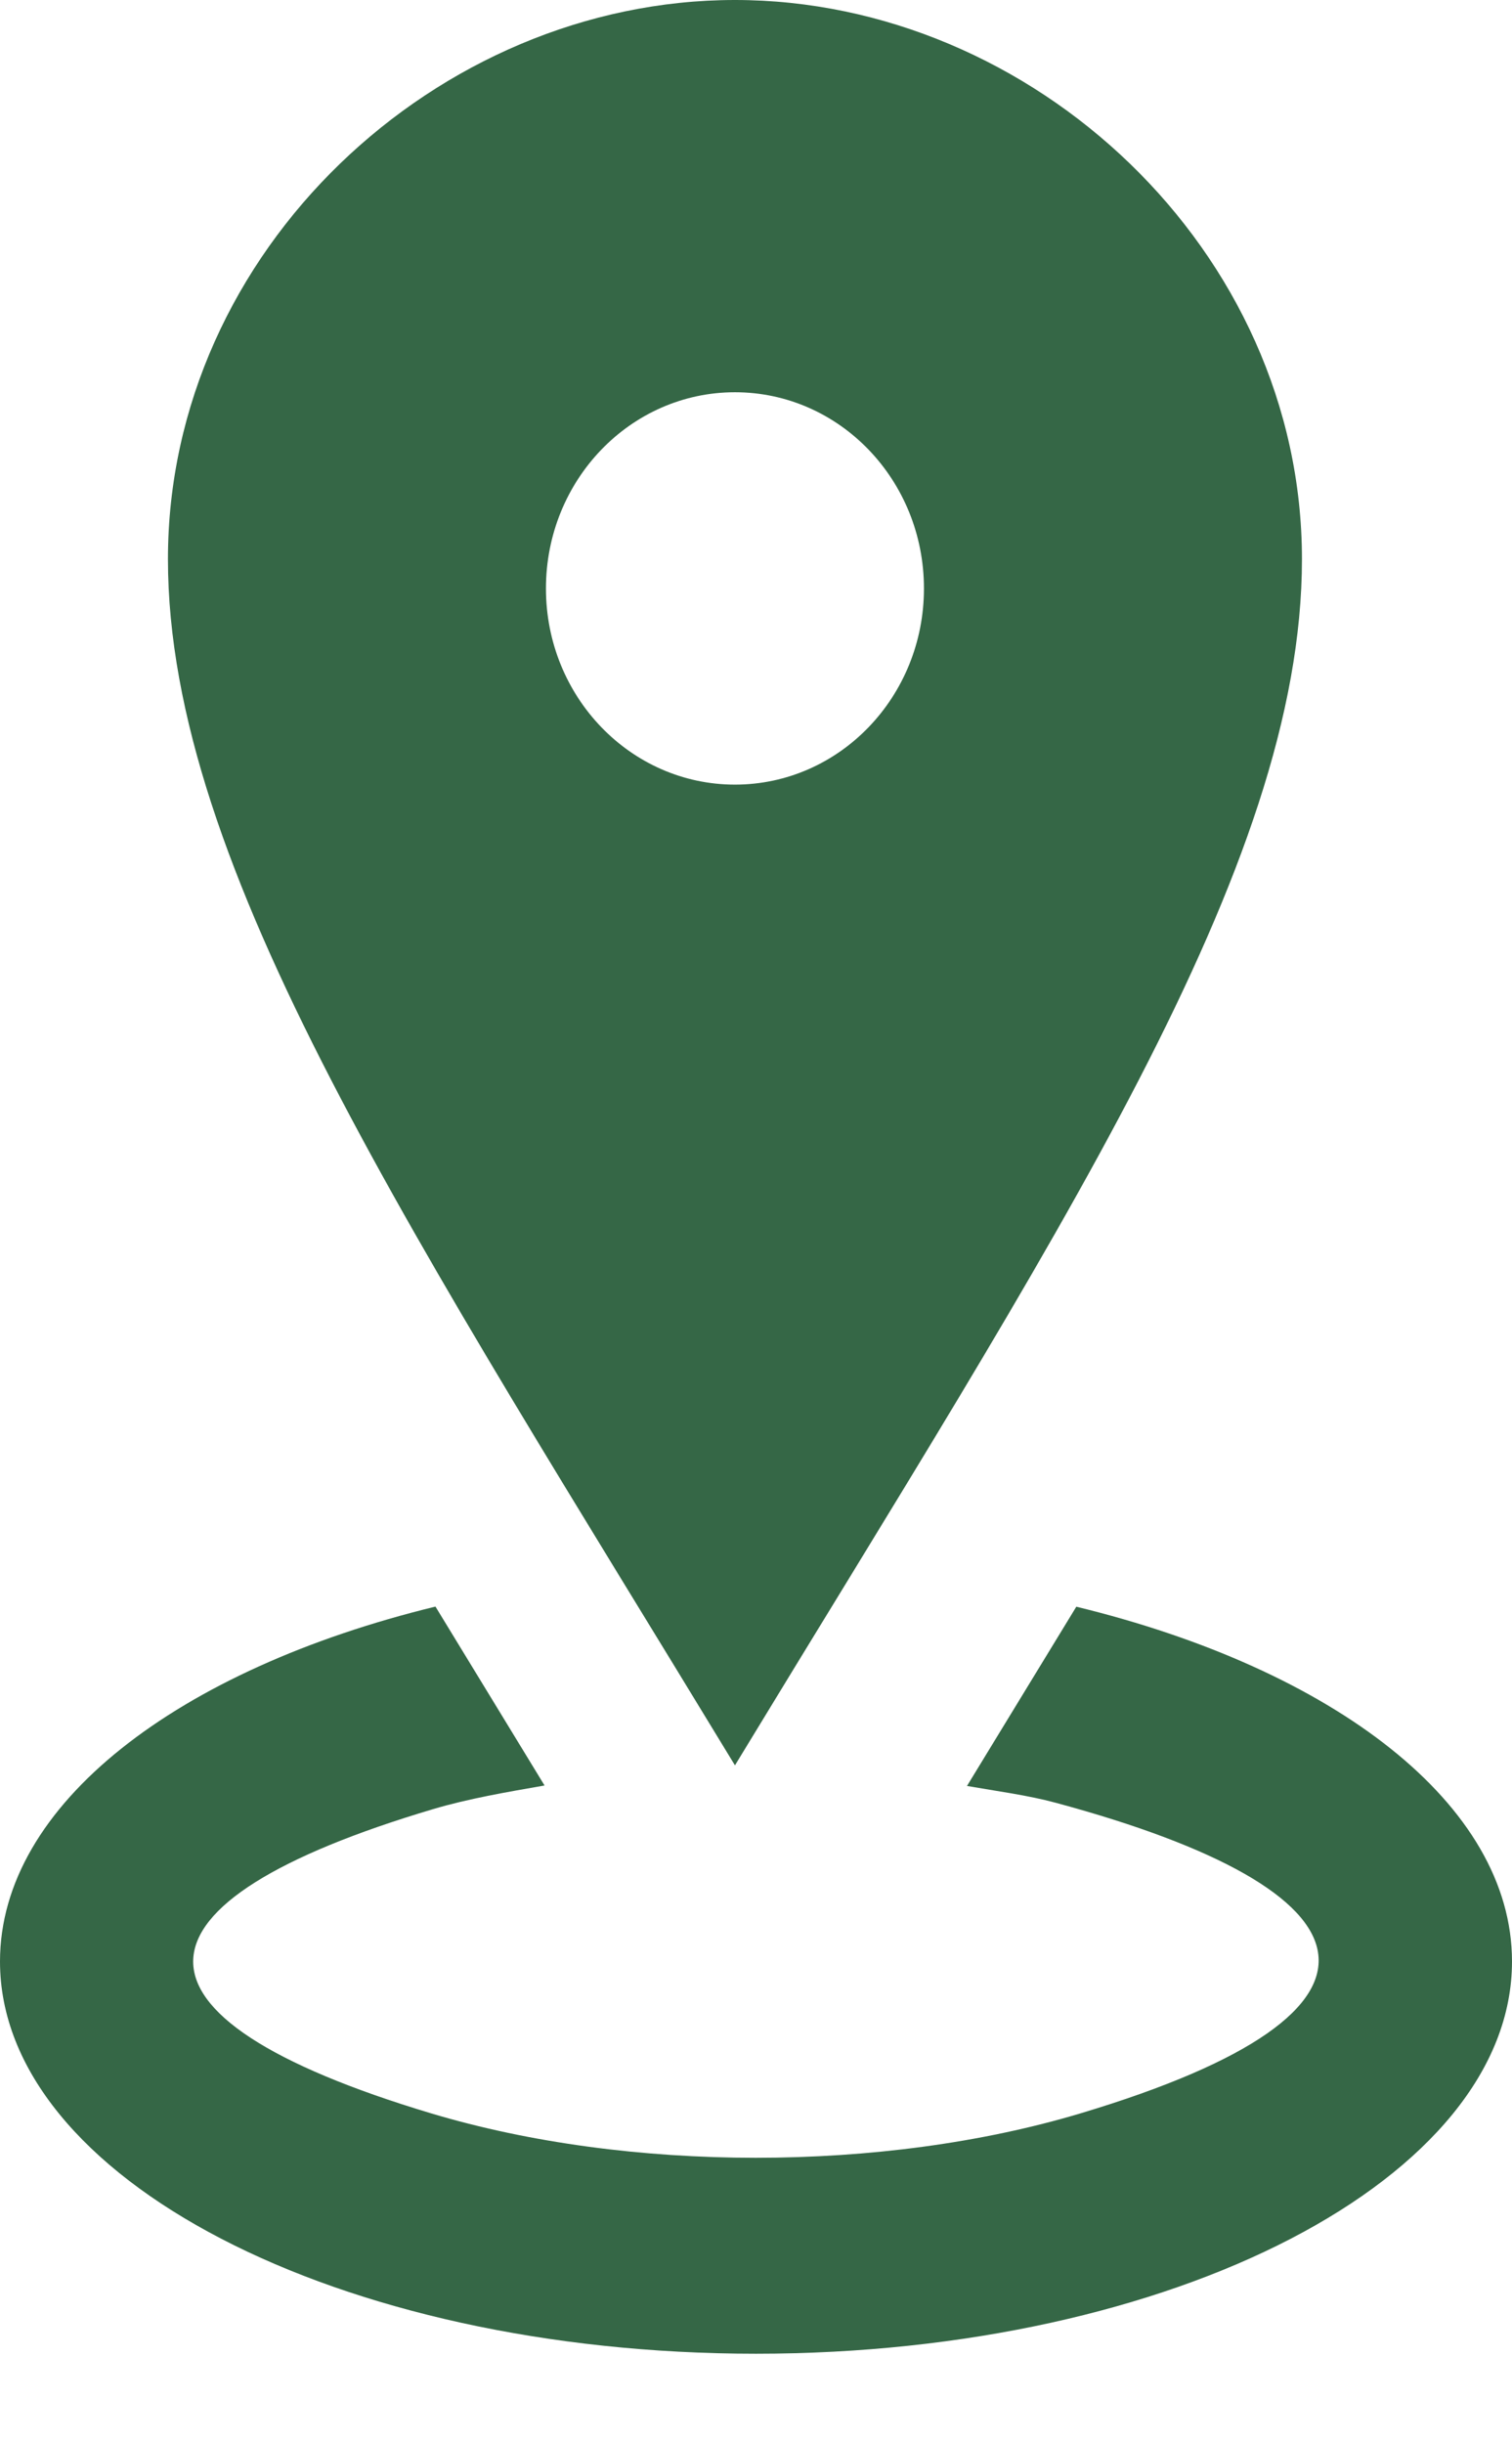 <svg width="13" height="21" viewBox="0 0 13 21" fill="none" xmlns="http://www.w3.org/2000/svg">
<path d="M13 16.852C13 18.713 10.09 20.222 6.5 20.222C2.91 20.222 0 18.713 0 16.852C0 15.502 1.534 14.341 3.744 13.803L4.682 15.34C4.356 15.397 4.027 15.453 3.724 15.543C1.034 16.343 0.919 17.321 3.707 18.157C5.404 18.665 7.589 18.667 9.293 18.156C12.233 17.274 11.863 16.239 9.075 15.488C8.834 15.423 8.57 15.389 8.314 15.344L9.254 13.804C11.466 14.341 13 15.502 13 16.852Z" fill="#356746"/>
<path d="M6.319 0C3.762 0 1.444 2.151 1.444 4.804C1.444 7.457 3.558 10.624 6.319 15.167C9.08 10.624 11.194 7.457 11.194 4.804C11.194 2.151 8.878 0 6.319 0ZM6.319 6.741C5.422 6.741 4.694 5.987 4.694 5.056C4.694 4.124 5.422 3.37 6.319 3.37C7.217 3.37 7.944 4.124 7.944 5.056C7.944 5.987 7.217 6.741 6.319 6.741Z" fill="#356746"/>
</svg>
